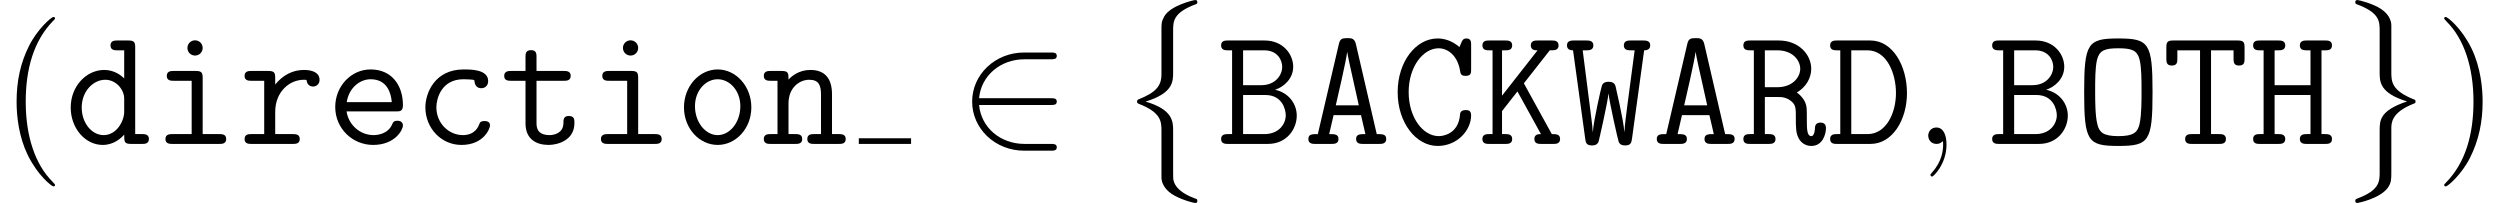 <?xml version='1.0' encoding='ISO-8859-1'?>
<!DOCTYPE svg PUBLIC "-//W3C//DTD SVG 1.1//EN" "http://www.w3.org/Graphics/SVG/1.1/DTD/svg11.dtd">
<!-- This file was generated by dvisvgm 1.2.2 (x86_64-pc-linux-gnu) -->
<!-- Fri Nov  9 10:41:27 2018 -->
<svg height='14.346pt' version='1.1' viewBox='0 -10.162 176.528 14.346' width='176.528pt' xmlns='http://www.w3.org/2000/svg' xmlns:xlink='http://www.w3.org/1999/xlink'>
<defs>
<path d='M3.9 2.916C3.9 2.88 3.9 2.856 3.696 2.652C2.496 1.44 1.824 -0.54 1.824 -2.988C1.824 -5.316 2.388 -7.32 3.78 -8.736C3.9 -8.844 3.9 -8.868 3.9 -8.904C3.9 -8.976 3.84 -9 3.792 -9C3.636 -9 2.652 -8.136 2.064 -6.96C1.452 -5.748 1.176 -4.464 1.176 -2.988C1.176 -1.92 1.344 -0.492 1.968 0.792C2.676 2.232 3.66 3.012 3.792 3.012C3.84 3.012 3.9 2.988 3.9 2.916Z' id='g0-40'/>
<path d='M3.384 -2.988C3.384 -3.9 3.264 -5.388 2.592 -6.78C1.884 -8.22 0.9 -9 0.768 -9C0.72 -9 0.66 -8.976 0.66 -8.904C0.66 -8.868 0.66 -8.844 0.864 -8.64C2.064 -7.428 2.736 -5.448 2.736 -3C2.736 -0.672 2.172 1.332 0.78 2.748C0.66 2.856 0.66 2.88 0.66 2.916C0.66 2.988 0.72 3.012 0.768 3.012C0.924 3.012 1.908 2.148 2.496 0.972C3.108 -0.252 3.384 -1.548 3.384 -2.988Z' id='g0-41'/>
<path d='M3.696 -7.068C3.6 -7.5 3.36 -7.5 3.084 -7.5C2.712 -7.5 2.568 -7.452 2.484 -7.068L0.996 -0.696C0.6 -0.696 0.324 -0.696 0.324 -0.348S0.648 0 0.816 0H1.968C2.136 0 2.46 0 2.46 -0.348S2.172 -0.696 1.8 -0.696L2.112 -2.04H4.056L4.368 -0.696C3.996 -0.696 3.708 -0.696 3.708 -0.348S4.032 0 4.2 0H5.352C5.52 0 5.844 0 5.844 -0.348S5.568 -0.696 5.172 -0.696L3.696 -7.068ZM2.268 -2.736C2.352 -3.096 3.012 -5.928 3.072 -6.504H3.084C3.12 -6.228 3.288 -5.496 3.288 -5.484L3.9 -2.736H2.268Z' id='g1-65'/>
<path d='M0.792 -7.332C0.624 -7.332 0.312 -7.332 0.312 -6.984S0.636 -6.636 0.804 -6.636H1.092V-0.696H0.804C0.636 -0.696 0.312 -0.696 0.312 -0.348S0.636 0 0.792 0H3.636C4.968 0 5.676 -1.056 5.676 -2.004C5.676 -2.856 5.088 -3.636 4.14 -3.84C4.74 -4.032 5.424 -4.608 5.424 -5.472C5.424 -6.348 4.716 -7.332 3.396 -7.332H0.792ZM1.872 -4.164V-6.636H3.36C4.356 -6.636 4.644 -5.892 4.644 -5.46C4.644 -4.896 4.176 -4.164 3.168 -4.164H1.872ZM1.872 -0.696V-3.468H3.444C4.656 -3.468 4.896 -2.436 4.896 -2.028C4.896 -1.44 4.44 -0.696 3.372 -0.696H1.872Z' id='g1-66'/>
<path d='M5.688 -7.02C5.688 -7.212 5.688 -7.476 5.352 -7.476C5.136 -7.476 5.076 -7.344 5.028 -7.26C4.992 -7.164 4.896 -6.948 4.86 -6.864C4.368 -7.296 3.816 -7.476 3.312 -7.476C1.764 -7.476 0.48 -5.82 0.48 -3.672C0.48 -1.476 1.8 0.144 3.312 0.144C4.716 0.144 5.688 -0.972 5.688 -2.028C5.688 -2.4 5.436 -2.4 5.292 -2.4C5.124 -2.4 4.932 -2.34 4.908 -2.136C4.812 -0.636 3.6 -0.552 3.396 -0.552C2.28 -0.552 1.26 -1.86 1.26 -3.672S2.292 -6.78 3.384 -6.78C4.032 -6.78 4.74 -6.264 4.908 -5.16C4.944 -4.896 5.052 -4.824 5.292 -4.824C5.688 -4.824 5.688 -5.04 5.688 -5.28V-7.02Z' id='g1-67'/>
<path d='M0.744 -7.332C0.576 -7.332 0.264 -7.332 0.264 -6.984S0.576 -6.636 0.744 -6.636H0.984V-0.696H0.744C0.576 -0.696 0.264 -0.696 0.264 -0.348S0.576 0 0.744 0H3.132C4.68 0 5.712 -1.704 5.712 -3.6C5.712 -5.52 4.716 -7.332 3.12 -7.332H0.744ZM1.764 -0.696V-6.636H2.904C4.296 -6.636 4.932 -4.98 4.932 -3.612C4.932 -2.16 4.224 -0.696 2.916 -0.696H1.764Z' id='g1-68'/>
<path d='M5.136 -6.636H5.4C5.568 -6.636 5.88 -6.636 5.88 -6.984S5.58 -7.332 5.4 -7.332H4.092C3.924 -7.332 3.6 -7.332 3.6 -6.984S3.924 -6.636 4.092 -6.636H4.356V-4.164H1.812V-6.636H2.076C2.244 -6.636 2.568 -6.636 2.568 -6.984S2.244 -7.332 2.076 -7.332H0.768C0.588 -7.332 0.288 -7.332 0.288 -6.984S0.6 -6.636 0.768 -6.636H1.032V-0.696H0.768C0.6 -0.696 0.288 -0.696 0.288 -0.348S0.588 0 0.768 0H2.076C2.244 0 2.568 0 2.568 -0.348S2.244 -0.696 2.076 -0.696H1.812V-3.468H4.356V-0.696H4.092C3.924 -0.696 3.6 -0.696 3.6 -0.348S3.924 0 4.092 0H5.4C5.58 0 5.88 0 5.88 -0.348S5.568 -0.696 5.4 -0.696H5.136V-6.636Z' id='g1-72'/>
<path d='M3.252 -4.296L5.088 -6.636C5.436 -6.636 5.712 -6.636 5.712 -6.984S5.4 -7.332 5.232 -7.332H4.224C4.056 -7.332 3.744 -7.332 3.744 -6.984S4.056 -6.636 4.224 -6.636L1.704 -3.42V-6.636H1.944C2.112 -6.636 2.424 -6.636 2.424 -6.984S2.112 -7.332 1.944 -7.332H0.792C0.624 -7.332 0.312 -7.332 0.312 -6.984S0.624 -6.636 0.792 -6.636H1.032V-0.696H0.792C0.624 -0.696 0.312 -0.696 0.312 -0.348S0.624 0 0.792 0H1.944C2.112 0 2.424 0 2.424 -0.348S2.112 -0.696 1.944 -0.696H1.704V-2.328L2.796 -3.72L4.464 -0.696C4.308 -0.696 3.996 -0.696 3.996 -0.348S4.308 0 4.476 0H5.34C5.508 0 5.82 0 5.82 -0.348S5.532 -0.696 5.232 -0.696L3.252 -4.296Z' id='g1-75'/>
<path d='M5.508 -3.66C5.508 -7.152 5.256 -7.476 3.084 -7.476S0.66 -7.152 0.66 -3.672C0.66 -0.18 0.912 0.144 3.084 0.144S5.508 -0.18 5.508 -3.66ZM3.084 -0.552C1.992 -0.552 1.728 -0.84 1.596 -1.392C1.44 -2.004 1.44 -3.084 1.44 -3.768C1.44 -4.536 1.44 -5.388 1.572 -5.964C1.74 -6.624 2.1 -6.78 3.084 -6.78C4.032 -6.78 4.416 -6.636 4.584 -6C4.728 -5.436 4.728 -4.5 4.728 -3.768C4.728 -3.024 4.728 -2.1 4.596 -1.452C4.464 -0.84 4.2 -0.552 3.084 -0.552Z' id='g1-79'/>
<path d='M4.08 -3.648C4.74 -4.032 5.1 -4.68 5.1 -5.328C5.1 -6.324 4.224 -7.332 2.808 -7.332H0.768C0.588 -7.332 0.288 -7.332 0.288 -6.984S0.6 -6.636 0.768 -6.636H1.032V-0.696H0.768C0.6 -0.696 0.288 -0.696 0.288 -0.348S0.588 0 0.768 0H2.076C2.244 0 2.568 0 2.568 -0.348S2.244 -0.696 2.076 -0.696H1.812V-3.324H2.76C2.976 -3.324 3.348 -3.324 3.732 -2.988C4.008 -2.736 4.008 -2.46 4.008 -1.944C4.008 -1.104 4.008 -0.756 4.236 -0.348C4.428 -0.036 4.74 0.144 5.112 0.144C5.904 0.144 6.144 -0.684 6.144 -1.116C6.144 -1.356 6.036 -1.512 5.748 -1.512C5.388 -1.512 5.364 -1.224 5.364 -1.116C5.364 -1.032 5.328 -0.552 5.112 -0.552C4.788 -0.552 4.788 -1.08 4.788 -1.764C4.788 -2.58 4.788 -2.652 4.668 -2.952C4.512 -3.3 4.224 -3.54 4.08 -3.648ZM2.688 -4.02H1.812V-6.636H2.688C3.792 -6.636 4.32 -5.916 4.32 -5.328S3.792 -4.02 2.688 -4.02Z' id='g1-82'/>
<path d='M3.48 -6.636H5.076V-6.048C5.076 -5.832 5.076 -5.556 5.46 -5.556C5.856 -5.556 5.856 -5.82 5.856 -6.048V-6.84C5.856 -7.212 5.784 -7.332 5.376 -7.332H0.804C0.408 -7.332 0.312 -7.236 0.312 -6.84V-6.048C0.312 -5.832 0.312 -5.556 0.696 -5.556C1.092 -5.556 1.092 -5.82 1.092 -6.048V-6.636H2.7V-0.696H2.124C1.956 -0.696 1.644 -0.696 1.644 -0.348S1.956 0 2.124 0H4.056C4.224 0 4.536 0 4.536 -0.348S4.224 -0.696 4.056 -0.696H3.48V-6.636Z' id='g1-84'/>
<path d='M5.604 -6.636C5.688 -6.636 6.036 -6.636 6.036 -6.984S5.712 -7.332 5.544 -7.332H4.656C4.488 -7.332 4.164 -7.332 4.164 -6.984S4.488 -6.636 4.656 -6.636H4.932L4.416 -2.748C4.332 -2.064 4.224 -1.32 4.212 -0.864H4.2C4.14 -1.716 3.576 -4.068 3.576 -4.092C3.492 -4.404 3.192 -4.404 3.084 -4.404S2.724 -4.404 2.616 -4.152C2.568 -4.044 2.028 -1.668 1.968 -0.864H1.956C1.944 -1.188 1.92 -1.356 1.86 -1.836L1.248 -6.636H1.512C1.68 -6.636 2.004 -6.636 2.004 -6.984S1.68 -7.332 1.512 -7.332H0.624C0.456 -7.332 0.132 -7.332 0.132 -6.984S0.48 -6.636 0.552 -6.636H0.564L1.428 -0.36C1.464 -0.12 1.488 0.108 1.896 0.108C2.016 0.108 2.268 0.108 2.376 -0.168C2.4 -0.24 3.024 -2.964 3.072 -3.552H3.084C3.132 -3 3.756 -0.24 3.804 -0.132C3.924 0.108 4.152 0.108 4.272 0.108C4.68 0.108 4.704 -0.132 4.74 -0.348L5.604 -6.636Z' id='g1-87'/>
<path d='M5.472 -1.308C5.472 -1.62 5.172 -1.62 5.076 -1.62C4.8 -1.62 4.752 -1.524 4.692 -1.356C4.428 -0.696 3.84 -0.624 3.552 -0.624C2.532 -0.624 1.668 -1.476 1.668 -2.592C1.668 -3.204 2.016 -4.584 3.588 -4.584C3.912 -4.584 4.164 -4.56 4.272 -4.548C4.356 -4.524 4.368 -4.512 4.368 -4.452C4.404 -3.96 4.776 -3.948 4.848 -3.948C5.112 -3.948 5.34 -4.128 5.34 -4.452C5.34 -5.28 4.128 -5.28 3.6 -5.28C1.548 -5.28 0.888 -3.6 0.888 -2.592C0.888 -1.128 2.004 0.072 3.444 0.072C5.052 0.072 5.472 -1.116 5.472 -1.308Z' id='g1-99'/>
<path d='M5.016 -6.84C5.016 -7.212 4.944 -7.332 4.536 -7.332H3.744C3.576 -7.332 3.264 -7.332 3.264 -6.984S3.576 -6.636 3.744 -6.636H4.236V-4.644C4.044 -4.836 3.552 -5.244 2.82 -5.244C1.548 -5.244 0.444 -4.092 0.444 -2.58C0.444 -1.104 1.476 0.072 2.712 0.072C3.492 0.072 4.008 -0.396 4.236 -0.66C4.236 -0.156 4.236 0 4.716 0H5.508C5.676 0 5.988 0 5.988 -0.348S5.676 -0.696 5.508 -0.696H5.016V-6.84ZM4.236 -2.28C4.236 -1.608 3.684 -0.624 2.784 -0.624C1.92 -0.624 1.224 -1.5 1.224 -2.58C1.224 -3.732 2.04 -4.548 2.892 -4.548C3.672 -4.548 4.236 -3.84 4.236 -3.216V-2.28Z' id='g1-100'/>
<path d='M4.992 -2.304C5.244 -2.304 5.472 -2.304 5.472 -2.748C5.472 -4.152 4.68 -5.28 3.18 -5.28C1.788 -5.28 0.672 -4.08 0.672 -2.616C0.672 -1.104 1.884 0.072 3.36 0.072C4.908 0.072 5.472 -0.996 5.472 -1.308C5.472 -1.38 5.448 -1.644 5.076 -1.644C4.848 -1.644 4.776 -1.56 4.704 -1.38C4.404 -0.684 3.624 -0.624 3.396 -0.624C2.4 -0.624 1.608 -1.38 1.476 -2.304H4.992ZM1.488 -2.964C1.644 -3.984 2.424 -4.584 3.18 -4.584C4.38 -4.584 4.632 -3.564 4.68 -2.964H1.488Z' id='g1-101'/>
<path d='M3.624 -6.804C3.624 -7.104 3.384 -7.344 3.084 -7.344S2.544 -7.104 2.544 -6.804S2.784 -6.264 3.084 -6.264S3.624 -6.504 3.624 -6.804ZM1.56 -5.172C1.392 -5.172 1.08 -5.172 1.08 -4.824S1.392 -4.476 1.56 -4.476H2.844V-0.696H1.476C1.308 -0.696 0.984 -0.696 0.984 -0.348S1.308 0 1.476 0H4.812C4.98 0 5.292 0 5.292 -0.348S4.98 -0.696 4.812 -0.696H3.624V-4.68C3.624 -5.052 3.552 -5.172 3.144 -5.172H1.56Z' id='g1-105'/>
<path d='M5.016 -3.516C5.016 -4.692 4.464 -5.244 3.48 -5.244C2.664 -5.244 2.136 -4.788 1.932 -4.56C1.932 -5.004 1.932 -5.172 1.452 -5.172H0.66C0.492 -5.172 0.18 -5.172 0.18 -4.824S0.492 -4.476 0.66 -4.476H1.152V-0.696H0.66C0.492 -0.696 0.18 -0.696 0.18 -0.348S0.492 0 0.66 0H2.424C2.592 0 2.904 0 2.904 -0.348S2.592 -0.696 2.424 -0.696H1.932V-2.868C1.932 -4.032 2.748 -4.548 3.396 -4.548C4.092 -4.548 4.236 -4.152 4.236 -3.468V-0.696H3.744C3.576 -0.696 3.264 -0.696 3.264 -0.348S3.576 0 3.744 0H5.508C5.676 0 5.988 0 5.988 -0.348S5.676 -0.696 5.508 -0.696H5.016V-3.516Z' id='g1-110'/>
<path d='M5.472 -2.592C5.472 -4.092 4.38 -5.28 3.084 -5.28S0.696 -4.092 0.696 -2.592C0.696 -1.08 1.8 0.072 3.084 0.072S5.472 -1.08 5.472 -2.592ZM3.084 -0.624C2.22 -0.624 1.476 -1.536 1.476 -2.676C1.476 -3.792 2.244 -4.584 3.084 -4.584S4.692 -3.792 4.692 -2.676C4.692 -1.524 3.948 -0.624 3.084 -0.624Z' id='g1-111'/>
<path d='M2.592 -2.268C2.592 -3.696 3.6 -4.548 4.62 -4.548C4.68 -4.548 4.752 -4.548 4.812 -4.536C4.848 -4.104 5.184 -4.068 5.268 -4.068C5.544 -4.068 5.736 -4.272 5.736 -4.536C5.736 -5.052 5.232 -5.244 4.632 -5.244C3.828 -5.244 3.144 -4.884 2.592 -4.212V-4.68C2.592 -5.052 2.52 -5.172 2.112 -5.172H0.9C0.732 -5.172 0.42 -5.172 0.42 -4.824S0.732 -4.476 0.9 -4.476H1.812V-0.696H0.9C0.732 -0.696 0.42 -0.696 0.42 -0.348S0.732 0 0.9 0H3.852C4.02 0 4.332 0 4.332 -0.348S4.02 -0.696 3.852 -0.696H2.592V-2.268Z' id='g1-114'/>
<path d='M2.592 -4.476H4.536C4.704 -4.476 5.016 -4.476 5.016 -4.824S4.704 -5.172 4.536 -5.172H2.592V-6.156C2.592 -6.372 2.592 -6.648 2.208 -6.648C1.812 -6.648 1.812 -6.372 1.812 -6.156V-5.172H0.792C0.624 -5.172 0.3 -5.172 0.3 -4.824S0.612 -4.476 0.78 -4.476H1.812V-1.452C1.812 -0.336 2.58 0.072 3.444 0.072C4.092 0.072 5.28 -0.252 5.28 -1.476C5.28 -1.716 5.28 -1.98 4.884 -1.98C4.5 -1.98 4.5 -1.716 4.5 -1.464C4.488 -0.744 3.804 -0.624 3.528 -0.624C2.592 -0.624 2.592 -1.224 2.592 -1.512V-4.476Z' id='g1-116'/>
<path d='M6.576 -2.76C6.78 -2.76 6.996 -2.76 6.996 -3S6.78 -3.24 6.576 -3.24H1.488C1.632 -4.848 3.012 -6 4.704 -6H6.576C6.78 -6 6.996 -6 6.996 -6.24S6.78 -6.48 6.576 -6.48H4.68C2.628 -6.48 0.996 -4.92 0.996 -3S2.628 0.48 4.68 0.48H6.576C6.78 0.48 6.996 0.48 6.996 0.24S6.78 0 6.576 0H4.704C3.012 0 1.632 -1.152 1.488 -2.76H6.576Z' id='g2-50'/>
<path d='M3.084 4.788C3.084 5.628 2.664 6.084 1.452 6.564C1.392 6.588 1.356 6.636 1.356 6.708C1.356 6.804 1.38 6.84 1.476 6.876C3.084 7.5 3.084 8.148 3.084 8.82V12.132C3.096 12.456 3.276 12.9 3.804 13.26C4.392 13.656 5.364 13.908 5.472 13.908C5.592 13.908 5.628 13.86 5.628 13.752S5.604 13.632 5.424 13.572C5.076 13.44 4.14 13.068 3.948 12.336C3.912 12.192 3.912 12.168 3.912 11.724V8.784C3.912 8.16 3.912 7.284 1.956 6.72C3.912 6.12 3.912 5.304 3.912 4.632V1.692C3.912 1.032 3.912 0.408 5.544 -0.192C5.628 -0.216 5.628 -0.3 5.628 -0.324C5.628 -0.432 5.592 -0.48 5.472 -0.48C5.388 -0.48 3.696 -0.096 3.276 0.696C3.084 1.056 3.084 1.164 3.084 1.68V4.788Z' id='g3-8'/>
<path d='M3.912 8.64C3.912 8.244 3.912 7.5 5.448 6.888C5.604 6.828 5.628 6.828 5.628 6.708C5.628 6.684 5.628 6.6 5.544 6.576C3.912 5.94 3.912 5.292 3.912 4.608V1.296C3.888 0.648 3.36 0.276 3.168 0.144C2.652 -0.204 1.644 -0.48 1.512 -0.48C1.392 -0.48 1.356 -0.42 1.356 -0.324C1.356 -0.216 1.416 -0.192 1.5 -0.168C3.084 0.432 3.084 1.032 3.084 1.704V4.644C3.084 5.304 3.084 6.12 5.028 6.708C3.084 7.356 3.084 8.052 3.084 8.796V11.736C3.084 12.36 3.084 12.996 1.548 13.572C1.404 13.632 1.356 13.644 1.356 13.752C1.356 13.848 1.392 13.908 1.512 13.908C1.524 13.908 3.108 13.608 3.672 12.816C3.912 12.468 3.912 12.204 3.912 11.748V8.64Z' id='g3-9'/>
<path d='M2.34 0.048C2.34 -0.648 2.112 -1.164 1.62 -1.164C1.236 -1.164 1.044 -0.852 1.044 -0.588S1.224 0 1.632 0C1.788 0 1.92 -0.048 2.028 -0.156C2.052 -0.18 2.064 -0.18 2.076 -0.18C2.1 -0.18 2.1 -0.012 2.1 0.048C2.1 0.444 2.028 1.224 1.332 2.004C1.2 2.148 1.2 2.172 1.2 2.196C1.2 2.256 1.26 2.316 1.32 2.316C1.416 2.316 2.34 1.428 2.34 0.048Z' id='g4-59'/>
</defs>
<g id='page1' transform='matrix(0.996 0 0 0.996 0 0)'>
<use x='0' xlink:href='#g0-40' y='0'/>
<use x='4.569' xlink:href='#g1-100' y='0'/>
<use x='10.744' xlink:href='#g1-105' y='0'/>
<use x='16.919' xlink:href='#g1-114' y='0'/>
<use x='23.094' xlink:href='#g1-101' y='0'/>
<use x='29.269' xlink:href='#g1-99' y='0'/>
<use x='35.444' xlink:href='#g1-116' y='0'/>
<use x='41.619' xlink:href='#g1-105' y='0'/>
<use x='47.794' xlink:href='#g1-111' y='0'/>
<use x='53.969' xlink:href='#g1-110' y='0'/>
<rect height='0.4' width='3.705' x='60.885' y='-0.4'/>
<use x='67.924' xlink:href='#g2-50' y='0'/>
<use x='79.257' xlink:href='#g3-8' y='-9.72'/>
<use x='86.257' xlink:href='#g1-66' y='0'/>
<use x='92.432' xlink:href='#g1-65' y='0'/>
<use x='98.607' xlink:href='#g1-67' y='0'/>
<use x='104.782' xlink:href='#g1-75' y='0'/>
<use x='110.957' xlink:href='#g1-87' y='0'/>
<use x='117.132' xlink:href='#g1-65' y='0'/>
<use x='123.307' xlink:href='#g1-82' y='0'/>
<use x='129.482' xlink:href='#g1-68' y='0'/>
<use x='135.657' xlink:href='#g4-59' y='0'/>
<use x='140.921' xlink:href='#g1-66' y='0'/>
<use x='147.096' xlink:href='#g1-79' y='0'/>
<use x='153.271' xlink:href='#g1-84' y='0'/>
<use x='159.446' xlink:href='#g1-72' y='0'/>
<use x='165.621' xlink:href='#g3-9' y='-9.72'/>
<use x='172.621' xlink:href='#g0-41' y='0'/>
</g>
</svg>

